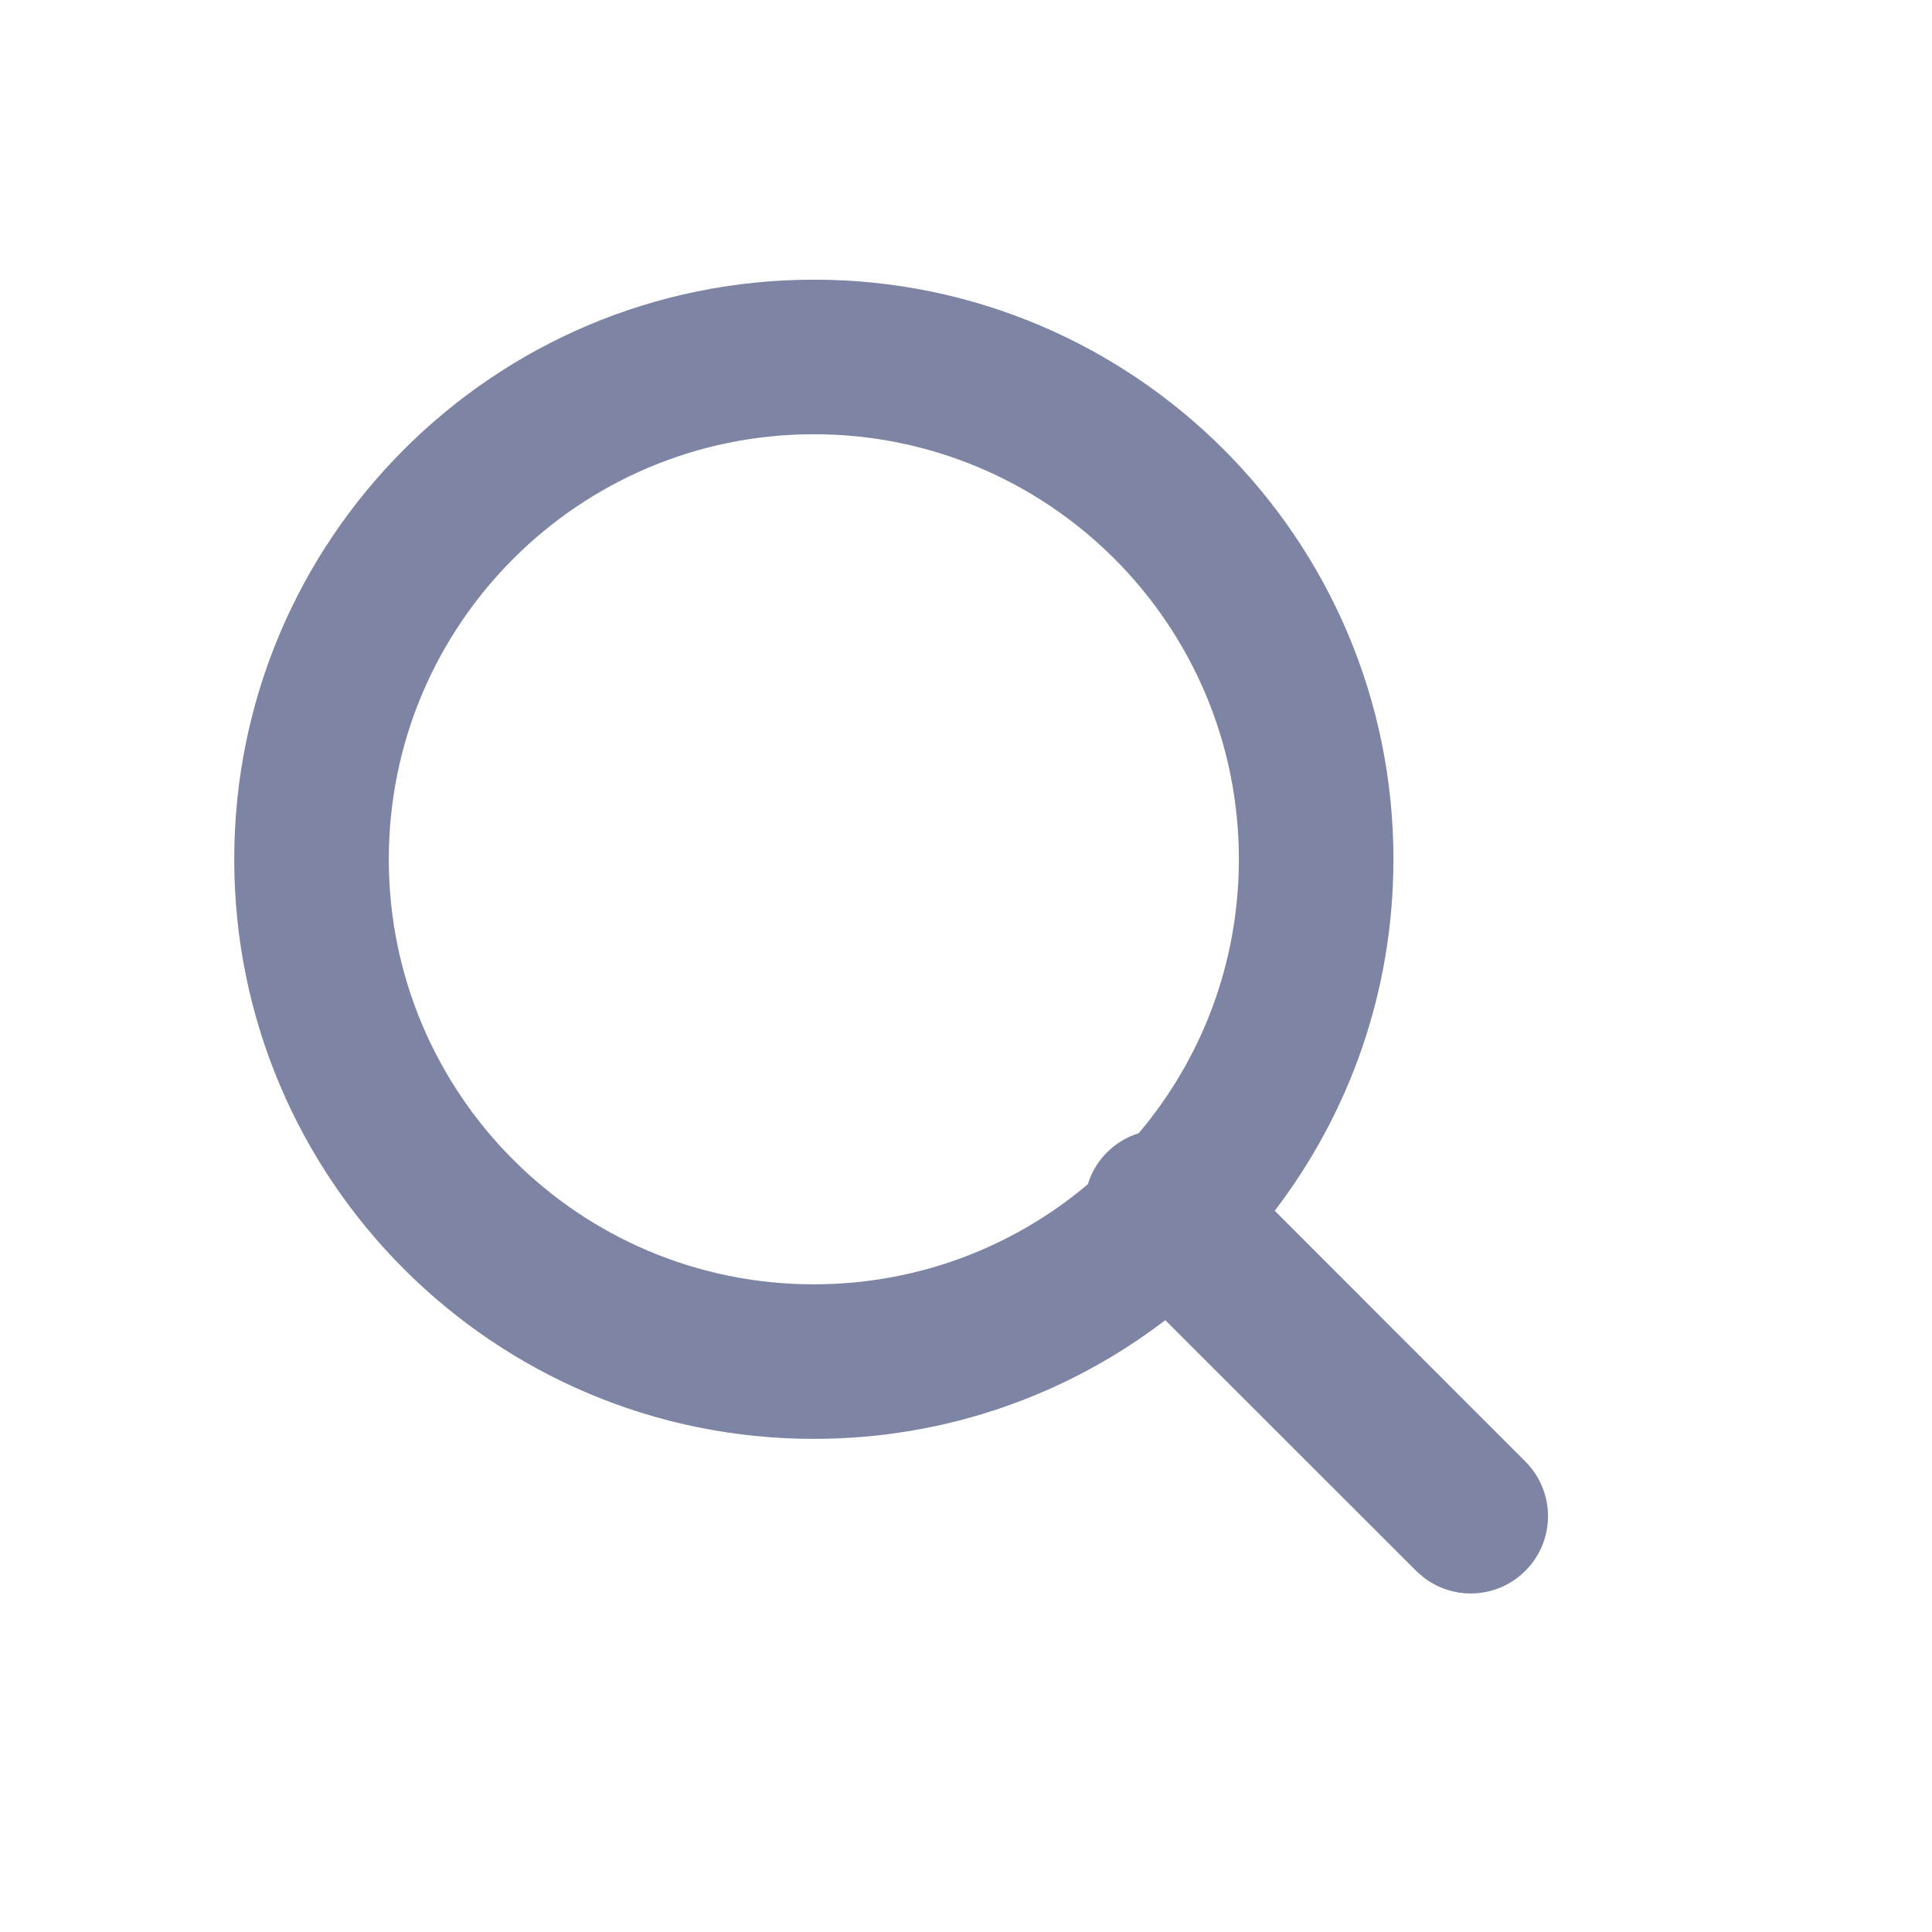 <svg width="25" height="25" viewBox="0 0 25 25" fill="none" xmlns="http://www.w3.org/2000/svg">
<path fill-rule="evenodd" clip-rule="evenodd" d="M10.531 3.619C14.673 3.619 18.031 6.977 18.031 11.119C18.031 12.829 17.459 14.406 16.495 15.667L19.738 18.912C20.129 19.303 20.129 19.936 19.738 20.326C19.378 20.687 18.811 20.715 18.418 20.409L18.324 20.326L15.079 17.083C13.818 18.047 12.241 18.619 10.531 18.619C6.389 18.619 3.031 15.261 3.031 11.119C3.031 6.977 6.389 3.619 10.531 3.619ZM10.531 5.619C7.494 5.619 5.031 8.082 5.031 11.119C5.031 14.157 7.494 16.619 10.531 16.619C11.882 16.619 13.12 16.132 14.077 15.324C14.122 15.173 14.205 15.031 14.324 14.912C14.443 14.793 14.585 14.71 14.735 14.664C15.544 13.708 16.031 12.47 16.031 11.119C16.031 8.082 13.569 5.619 10.531 5.619Z" fill="#7E84A3"/>
</svg>
